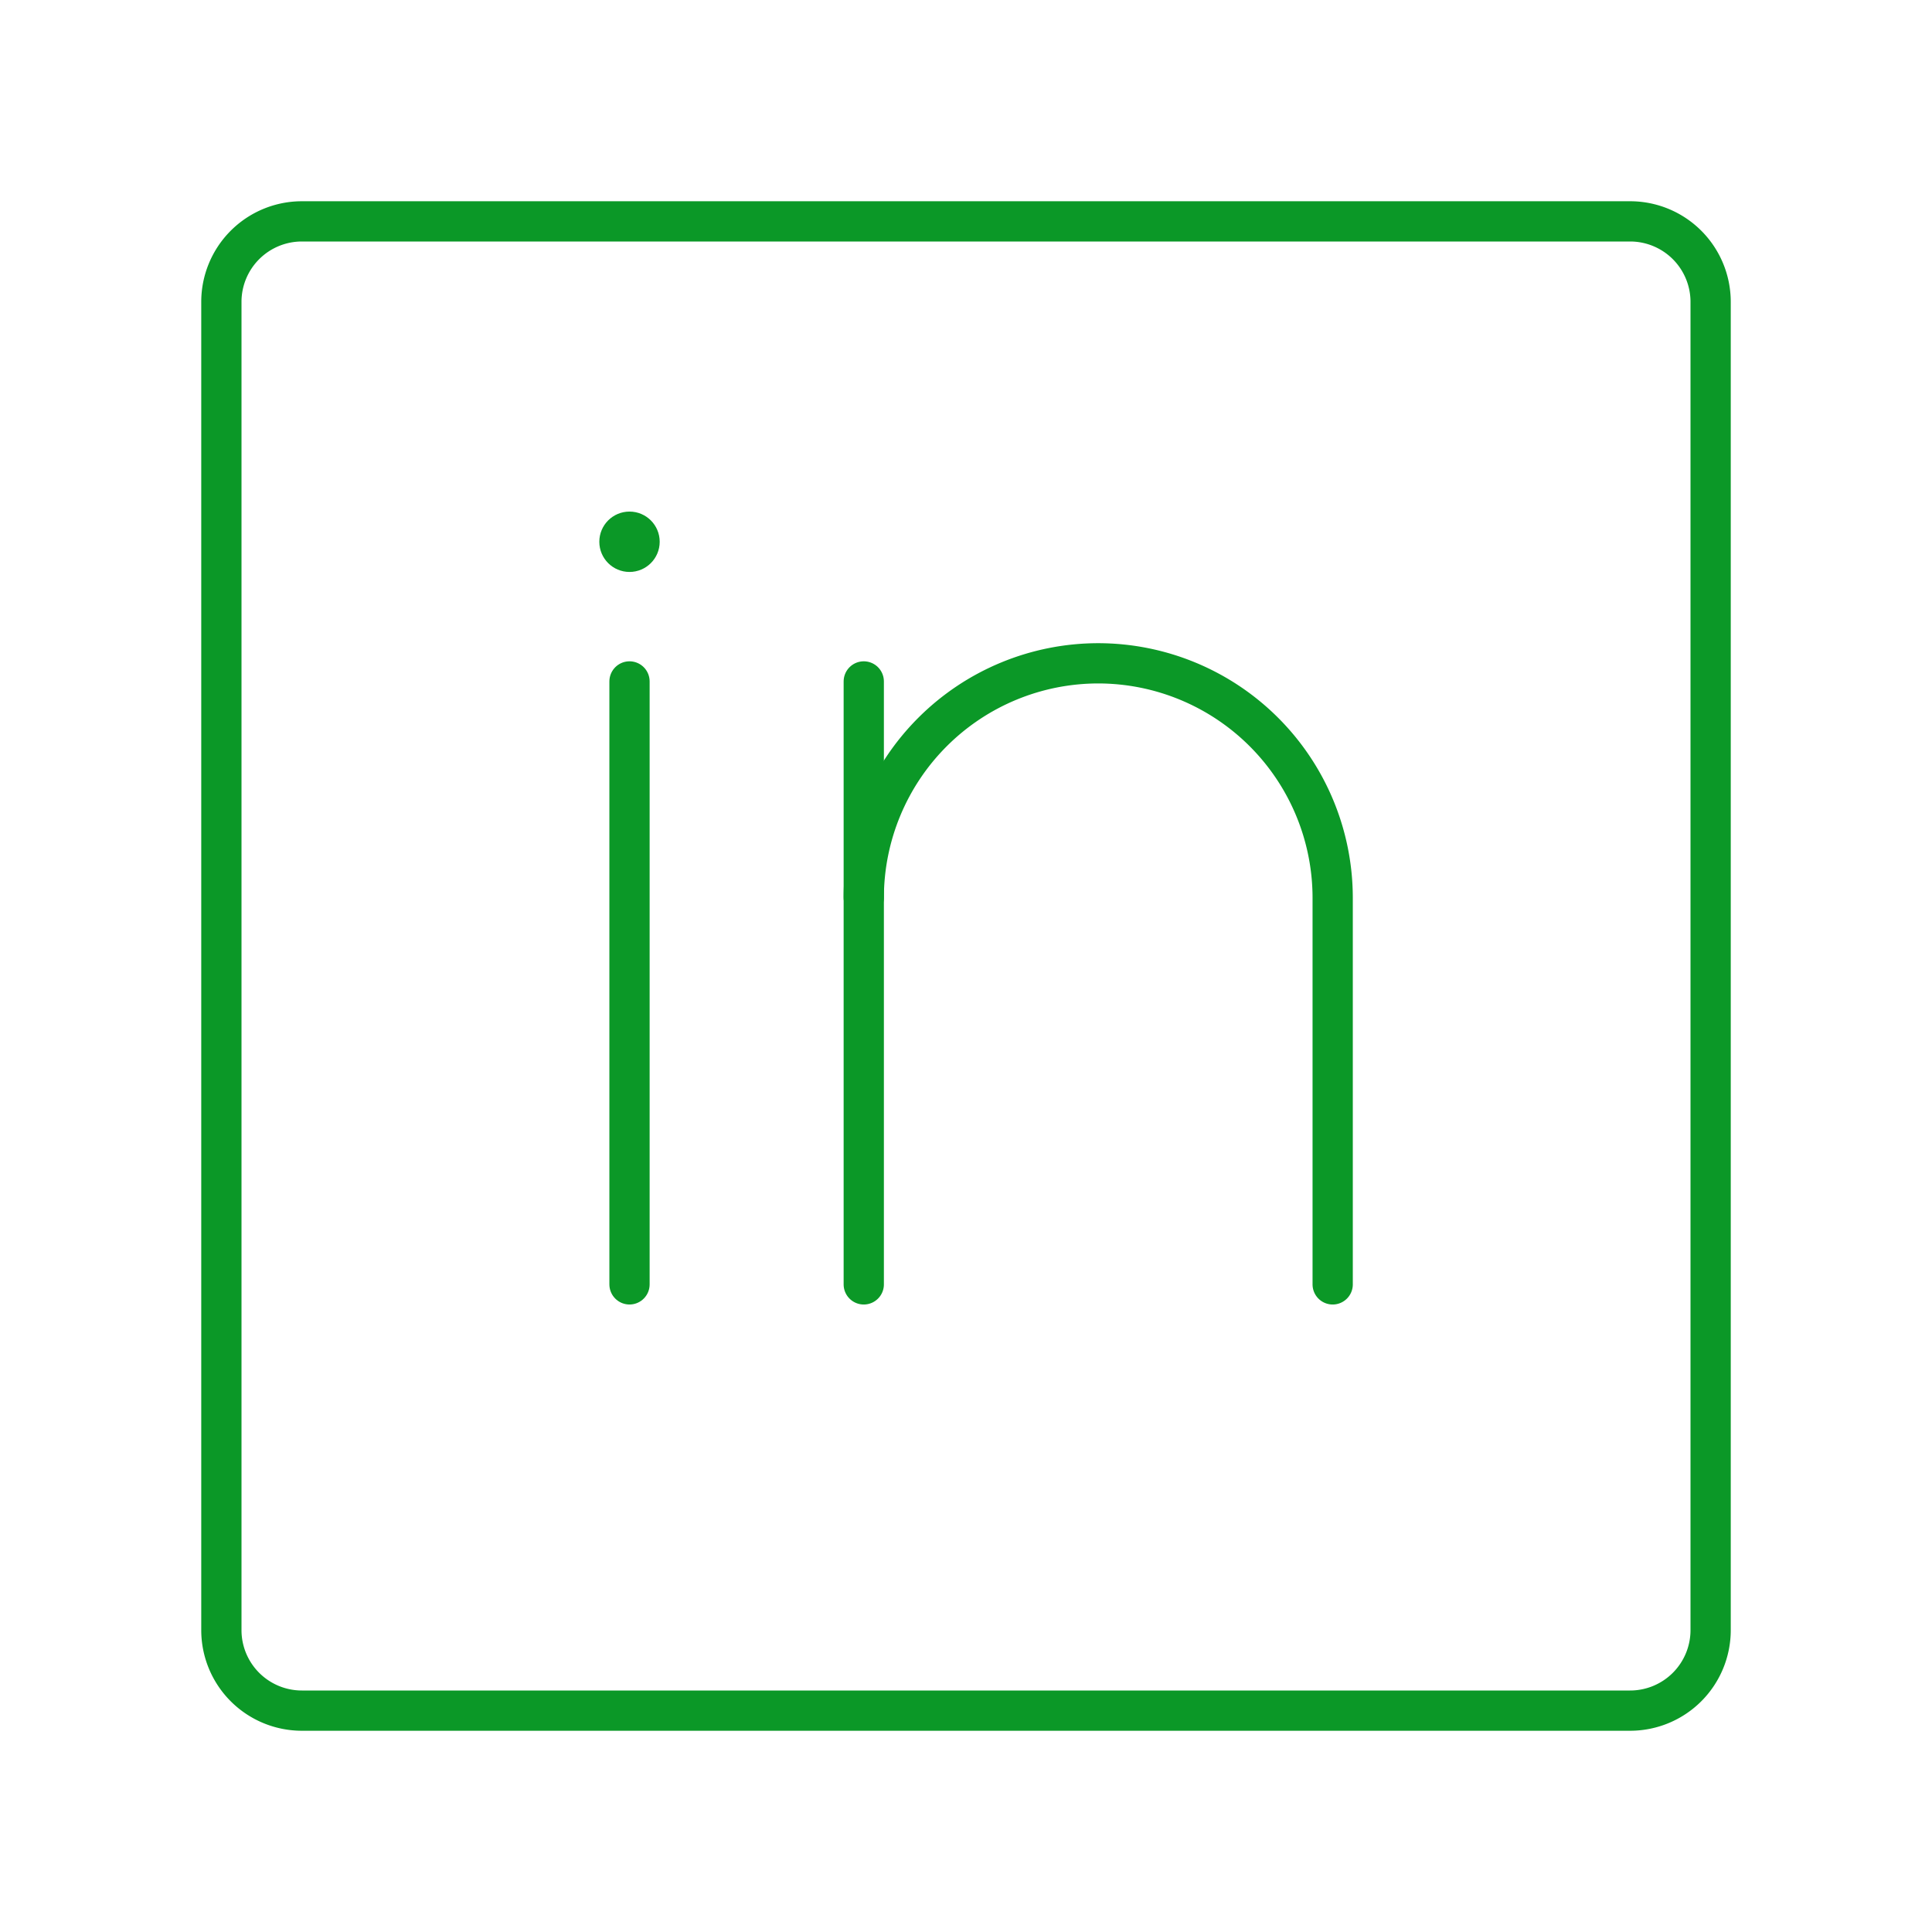 <svg width="67px" height="67px" viewBox="0 0 48 48" version="1.1" xmlns="http://www.w3.org/2000/svg" fill="#0b9827"><g id="SVGRepo_bgCarrier" stroke-width="0"></g><g id="SVGRepo_tracerCarrier" stroke-linecap="round" stroke-linejoin="round"></g><g id="SVGRepo_iconCarrier"><defs><style>.b{fill:#0b9827;}.c{fill:none;stroke:#0b9827;stroke-linecap:round;stroke-linejoin:round;}</style></defs><circle class="b" cx="15.64" cy="13.46" r=".75"></circle><line class="c" x1="15.64" x2="15.64" y1="16.93" y2="31.91"></line><path class="c" d="m33.11 31.91v-9.61a5.83 5.83 0 0 0-5.82-5.82 5.83 5.83 0 0 0-5.83 5.82v9.61"></path><line class="c" x1="21.46" x2="21.46" y1="22.3" y2="16.93"></line><path class="c" d="m40.5 5.5h-33a2 2 0 0 0-2 2v33a2 2 0 0 0 2 2h33a2 2 0 0 0 2-2v-33a2 2 0 0 0-2-2z"></path></g></svg>
